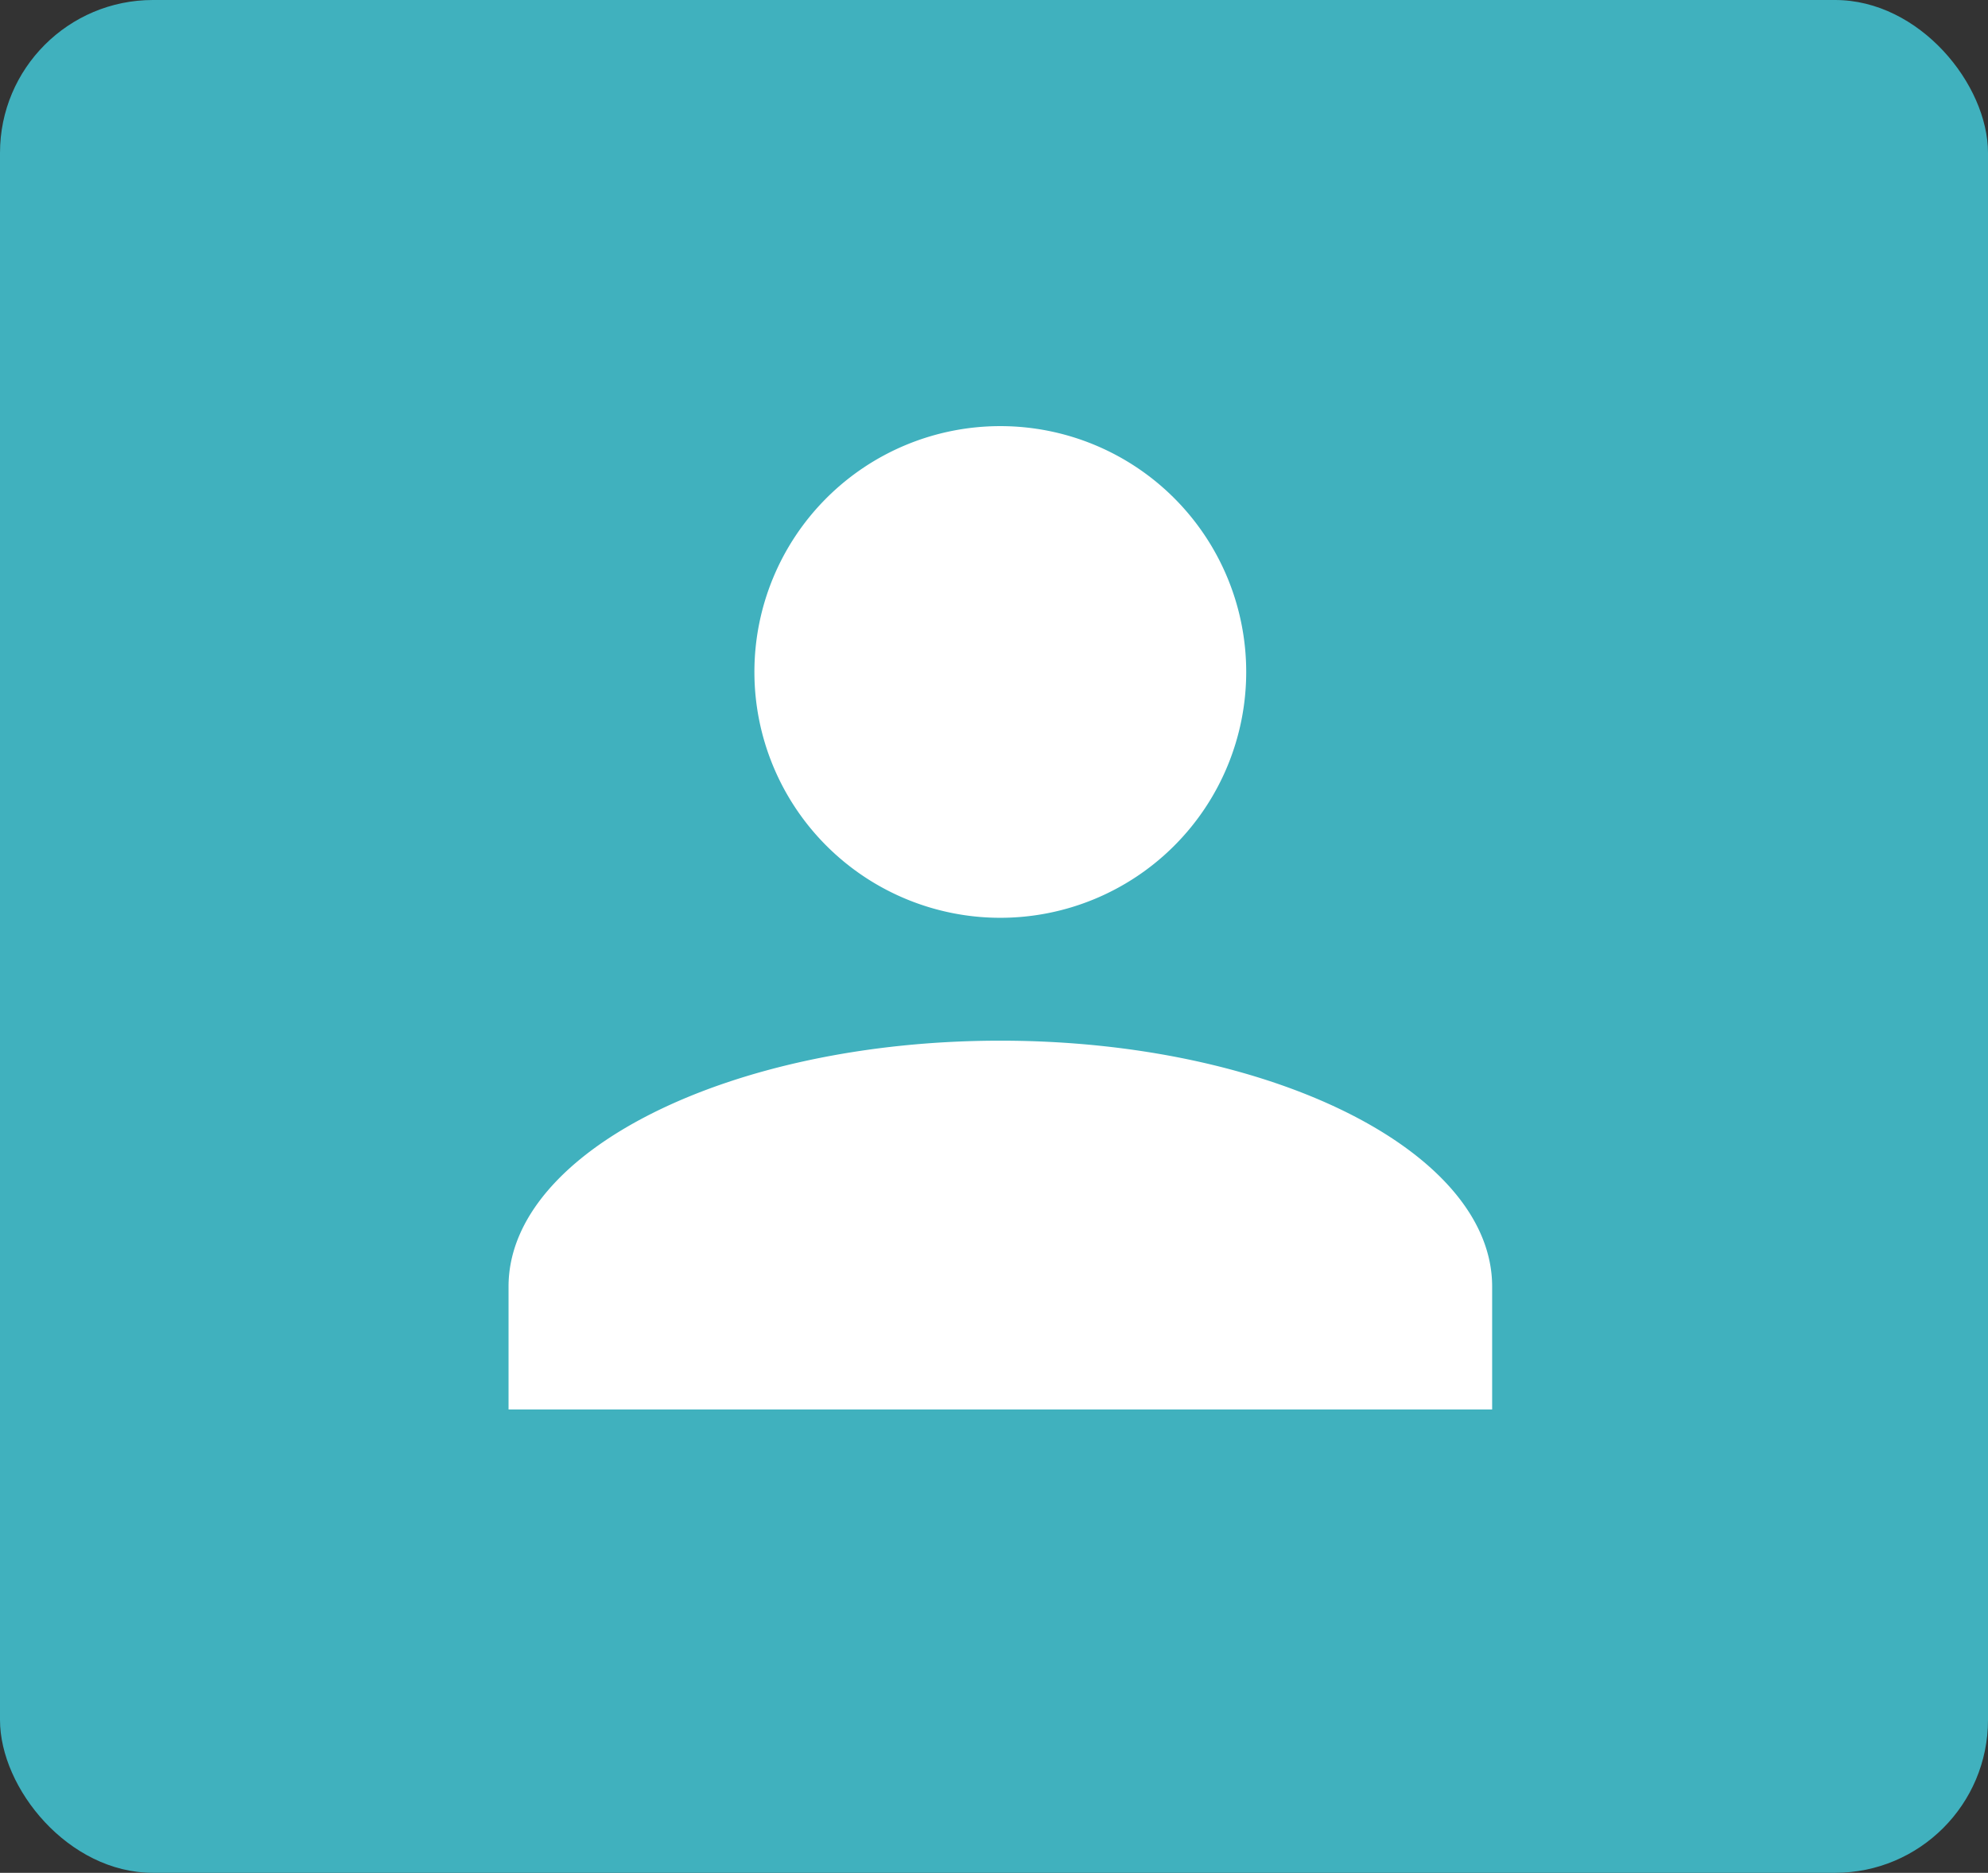 <svg xmlns="http://www.w3.org/2000/svg" width="52" height="49" viewBox="0 0 52 49">
    <rect x="0" y="0" width="52" height="49" fill="#333333" stroke="none"/>
    <g transform="translate(-138 -315)">
        <rect width="52" height="49" fill="#40b1be" rx="4" transform="translate(138 315)"/>
        <path fill="#fff" d="M0 25.728v-3.216c0-3.538 5.789-6.433 12.864-6.433s12.864 2.894 12.864 6.433v3.216zM6.431 6.433a6.432 6.432 0 1 1 6.433 6.431 6.433 6.433 0 0 1-6.433-6.431z" transform="translate(151.302 326.149)"/>
    </g>
</svg>
